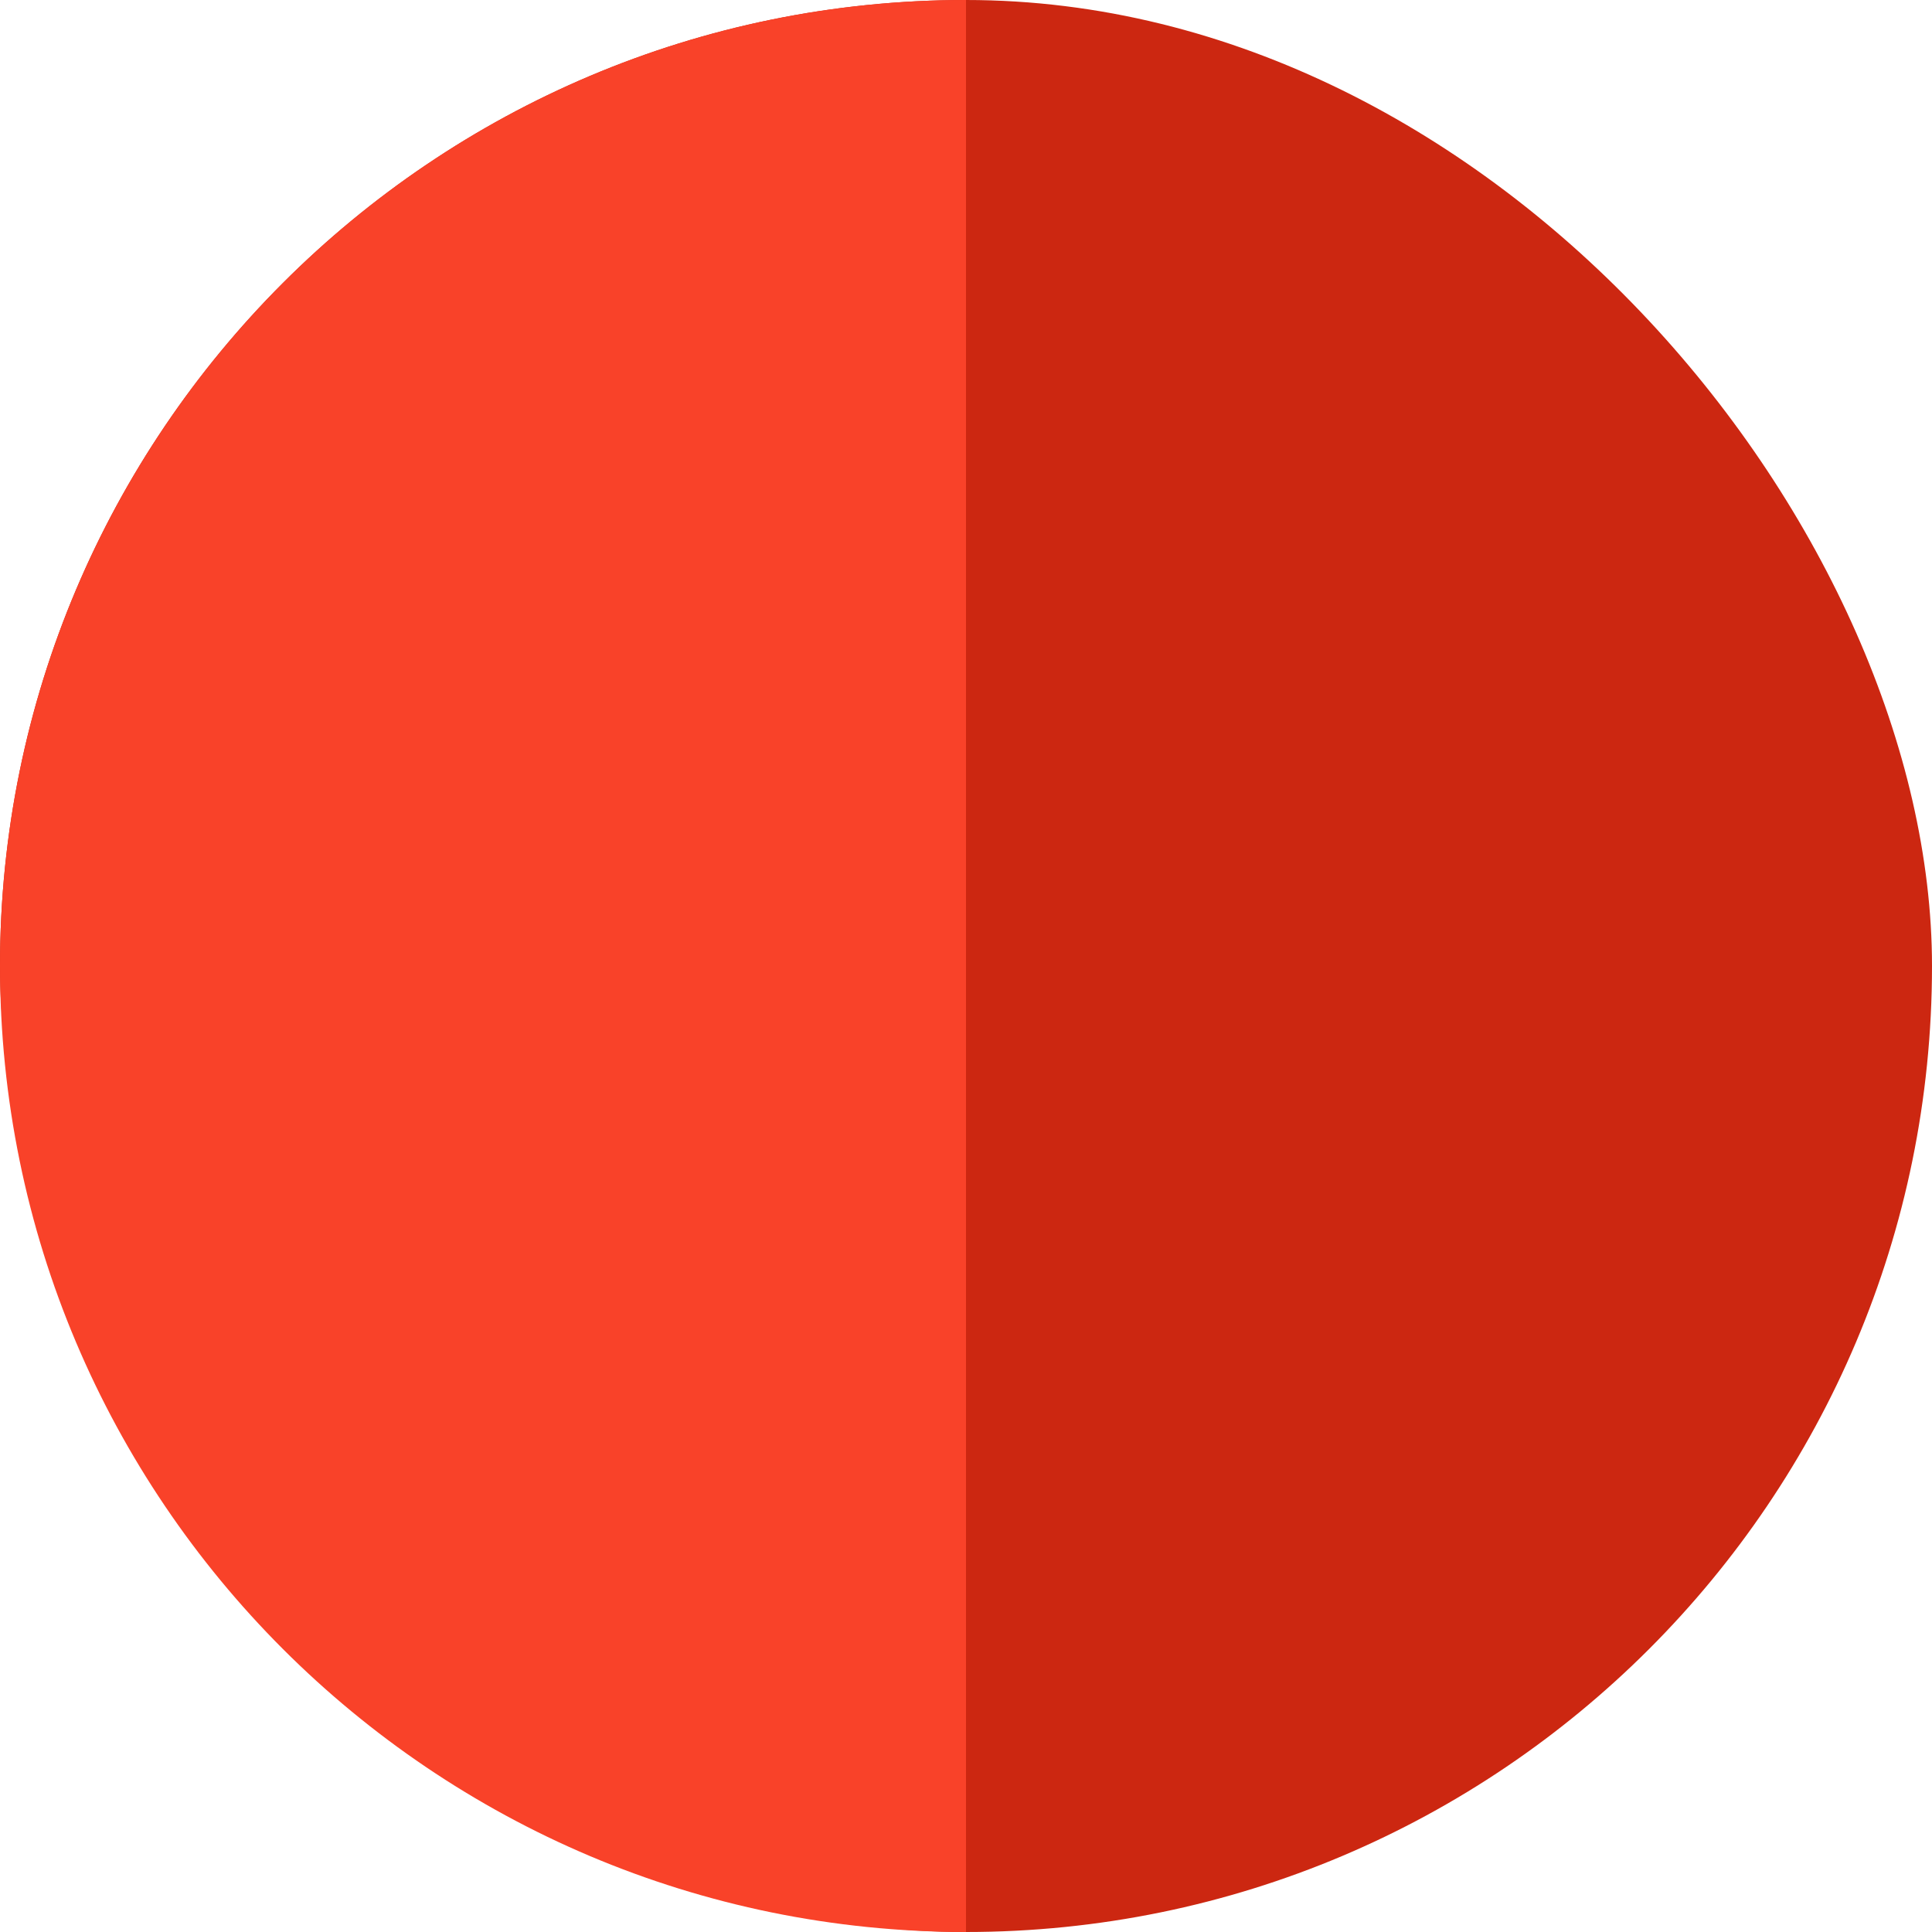 <svg width="24" height="24" viewBox="0 0 24 24" fill="none" xmlns="http://www.w3.org/2000/svg">
<rect width="24" height="24" rx="12" fill="#CC2711"/>
<path d="M0 12C0 5.373 5.373 0 12 0V24C5.373 24 0 18.627 0 12Z" fill="#F94229"/>
</svg>
